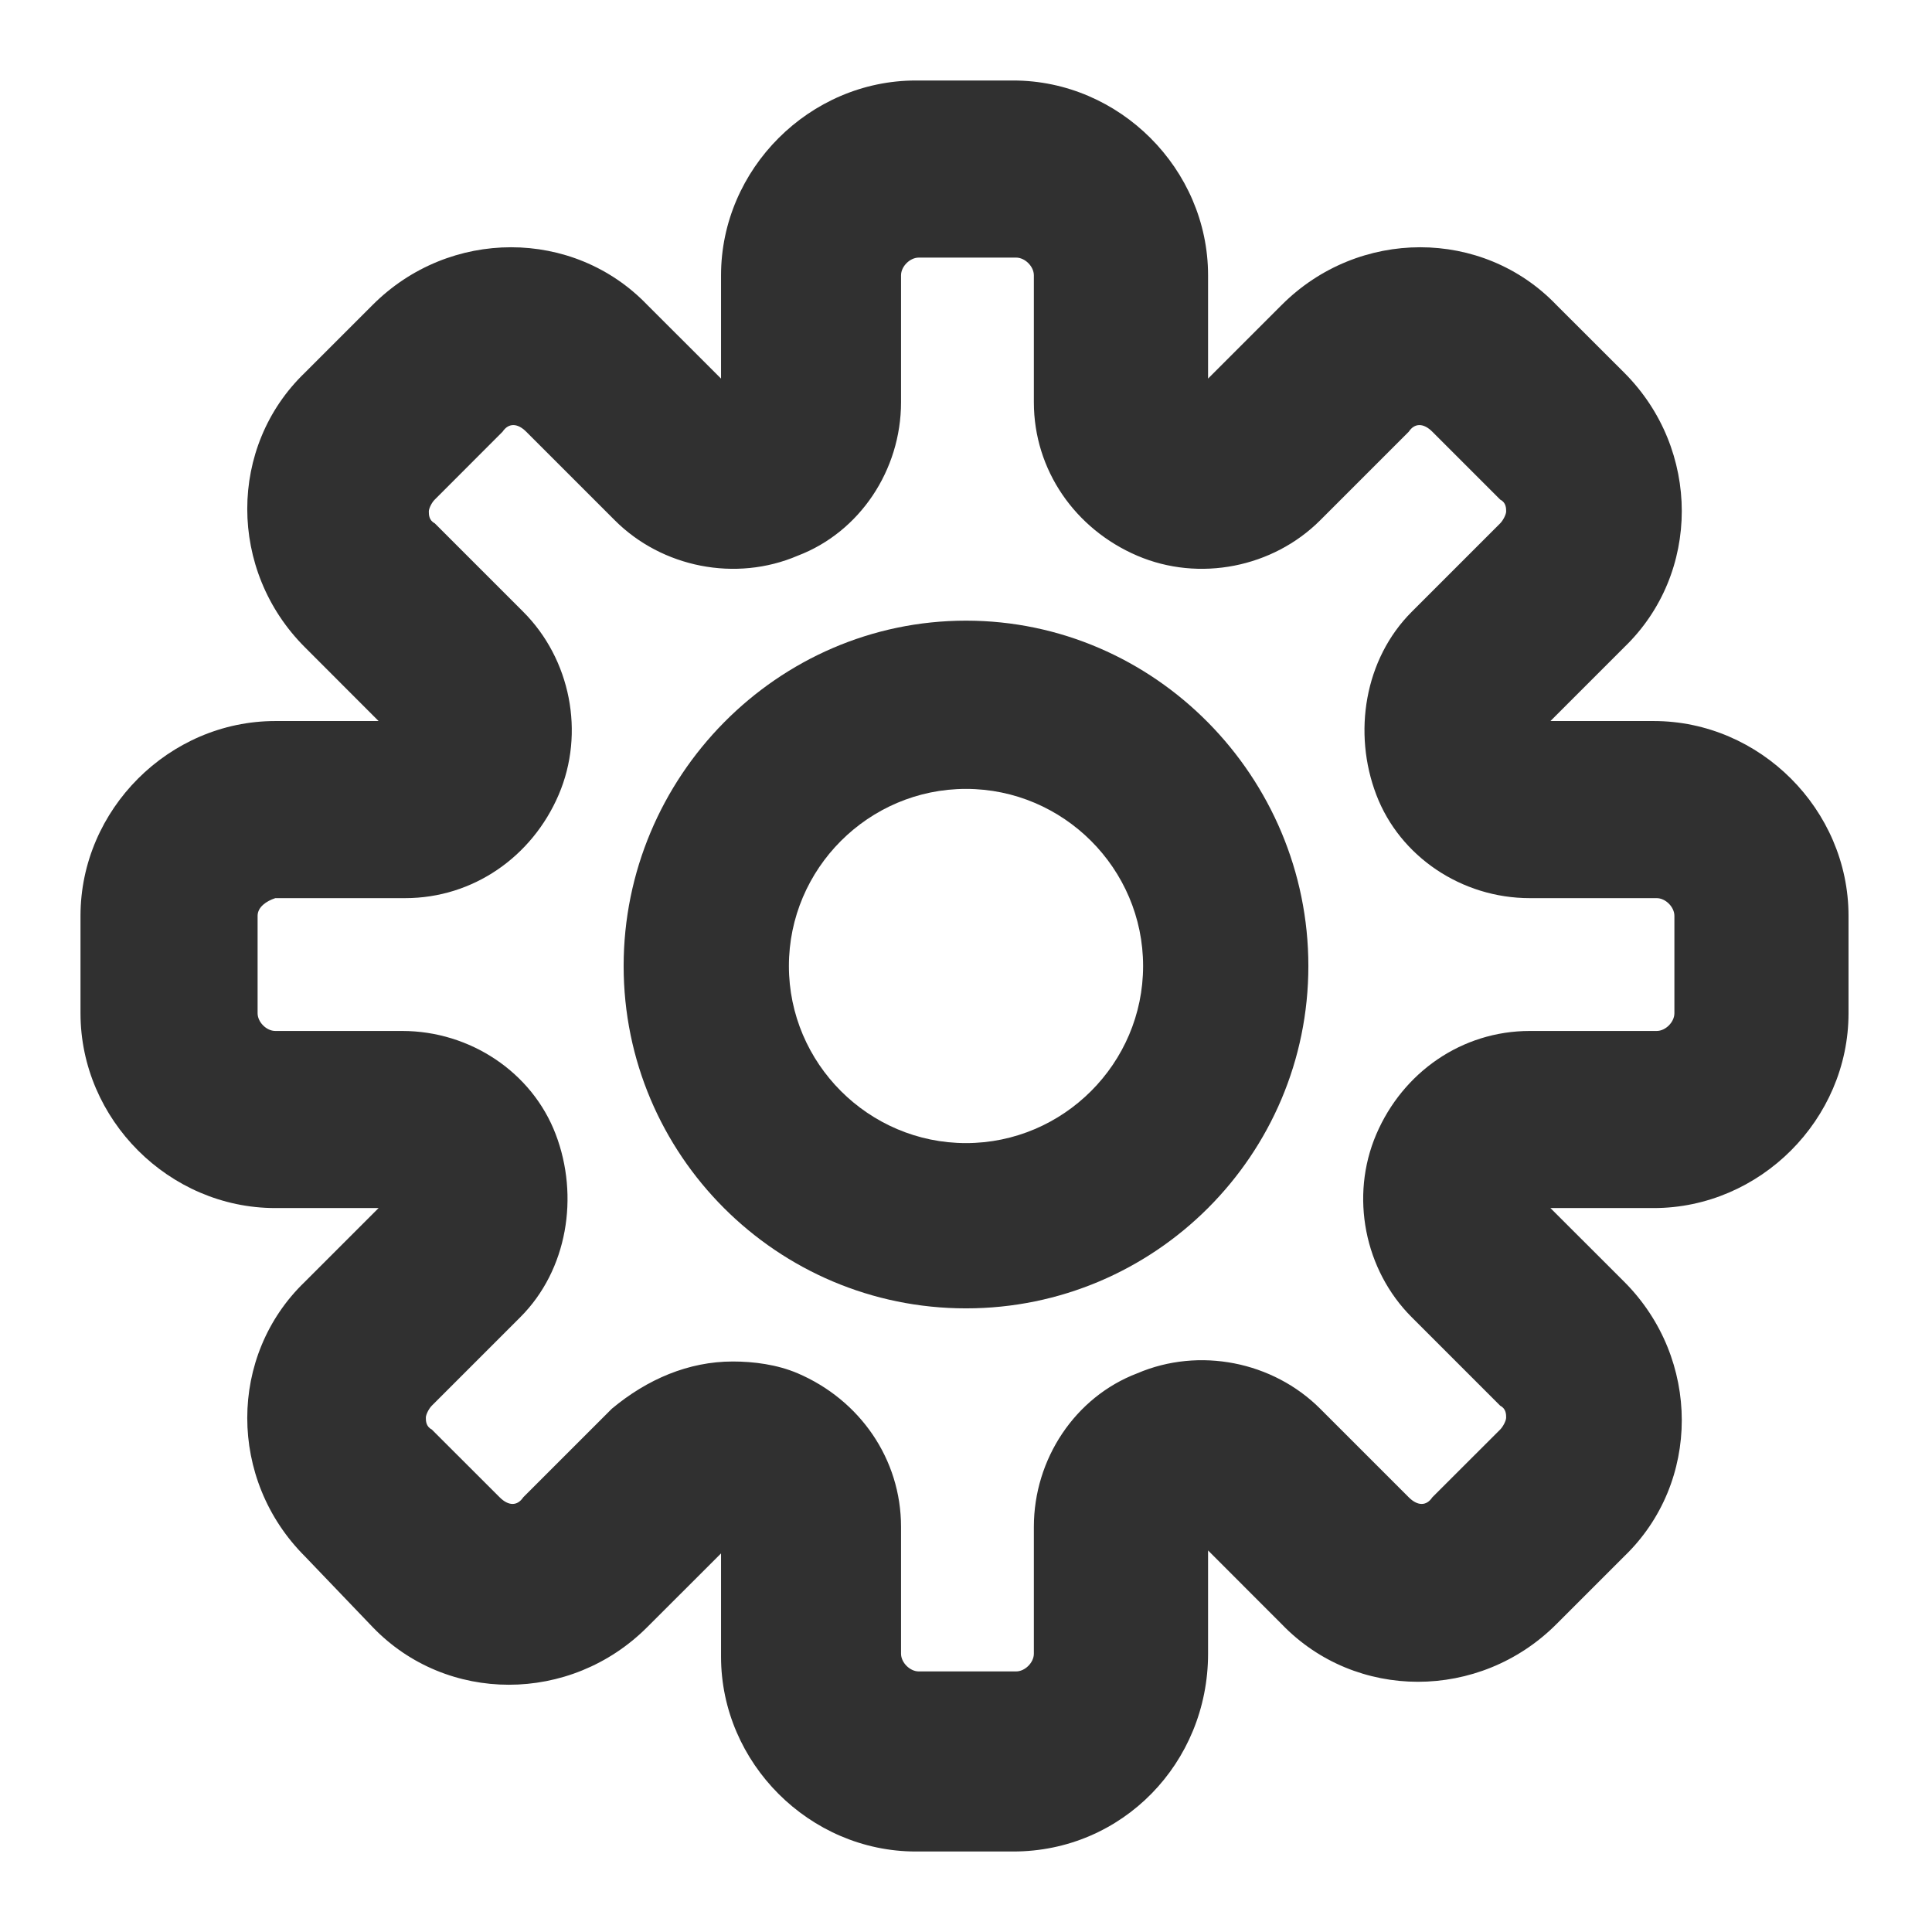 <svg width="24" height="24" viewBox="0 0 24 24" fill="none" xmlns="http://www.w3.org/2000/svg">
<g clip-path="url(#clip0_47_1914)">
<path d="M12.587 23H11.377C10.057 23 8.957 21.9 8.957 20.58V19.297L8.04 20.213C7.087 21.167 5.547 21.167 4.63 20.213L3.787 19.333C2.833 18.38 2.833 16.84 3.787 15.923L4.703 15.007H3.42C2.1 15.007 1 13.907 1 12.587V11.377C1 10.057 2.1 8.957 3.42 8.957H4.703L3.787 8.04C2.833 7.087 2.833 5.547 3.787 4.63L4.63 3.787C5.583 2.833 7.123 2.833 8.04 3.787L8.957 4.703V3.42C8.957 2.1 10.057 1 11.377 1H12.587C13.907 1 15.007 2.1 15.007 3.42V4.703L15.923 3.787C16.877 2.833 18.417 2.833 19.333 3.787L20.177 4.63C21.13 5.583 21.13 7.123 20.177 8.04L19.26 8.957H20.543C21.863 8.957 22.963 10.057 22.963 11.377V12.587C22.963 13.907 21.863 15.007 20.543 15.007H19.26L20.177 15.923C21.13 16.877 21.13 18.417 20.177 19.333L19.333 20.177C18.38 21.13 16.84 21.13 15.923 20.177L15.007 19.26V20.543C15.007 21.9 13.943 23 12.587 23ZM9.103 16.913C9.36 16.913 9.653 16.95 9.91 17.06C10.68 17.39 11.193 18.123 11.193 18.967V20.543C11.193 20.653 11.303 20.763 11.413 20.763H12.623C12.733 20.763 12.843 20.653 12.843 20.543V18.967C12.843 18.123 13.357 17.353 14.127 17.06C14.897 16.73 15.813 16.913 16.4 17.5L17.5 18.6C17.61 18.71 17.72 18.71 17.793 18.6L18.637 17.757C18.673 17.72 18.71 17.647 18.71 17.61C18.71 17.573 18.71 17.5 18.637 17.463L17.537 16.363C16.95 15.777 16.767 14.86 17.097 14.09C17.427 13.32 18.16 12.807 19.003 12.807H20.58C20.69 12.807 20.8 12.697 20.8 12.587V11.377C20.8 11.267 20.69 11.157 20.58 11.157H19.003C18.16 11.157 17.39 10.643 17.097 9.873C16.803 9.103 16.95 8.187 17.537 7.6L18.637 6.5C18.673 6.463 18.71 6.39 18.71 6.353C18.71 6.317 18.71 6.243 18.637 6.207L17.793 5.363C17.683 5.253 17.573 5.253 17.5 5.363L16.4 6.463C15.813 7.05 14.897 7.233 14.127 6.903C13.357 6.573 12.843 5.84 12.843 4.997V3.42C12.843 3.31 12.733 3.2 12.623 3.2H11.413C11.303 3.2 11.193 3.31 11.193 3.42V4.997C11.193 5.84 10.68 6.61 9.91 6.903C9.14 7.233 8.223 7.05 7.637 6.463L6.537 5.363C6.427 5.253 6.317 5.253 6.243 5.363L5.4 6.207C5.363 6.243 5.327 6.317 5.327 6.353C5.327 6.39 5.327 6.463 5.4 6.5L6.5 7.6C7.087 8.187 7.27 9.103 6.94 9.873C6.61 10.643 5.877 11.157 5.033 11.157H3.42C3.31 11.193 3.2 11.267 3.2 11.377V12.587C3.2 12.697 3.31 12.807 3.42 12.807H4.997C5.84 12.807 6.61 13.32 6.903 14.09C7.197 14.86 7.05 15.777 6.463 16.363L5.363 17.463C5.327 17.5 5.29 17.573 5.29 17.61C5.29 17.647 5.29 17.72 5.363 17.757L6.207 18.6C6.317 18.71 6.427 18.71 6.5 18.6L7.6 17.5C8.04 17.133 8.553 16.913 9.103 16.913Z" fill="#303030"/>
<path d="M12 16.253C9.653 16.253 7.747 14.347 7.747 12C7.747 9.653 9.653 7.71 12 7.71C14.347 7.71 16.253 9.653 16.253 12C16.253 14.347 14.347 16.253 12 16.253ZM12 9.8C10.79 9.8 9.8 10.79 9.8 12C9.8 13.21 10.79 14.2 12 14.2C13.21 14.2 14.2 13.21 14.2 12C14.2 10.79 13.21 9.8 12 9.8Z" fill="#303030"/>
</g>
<defs>
<clipPath id="clip0_47_1914">
<rect width="22" height="22" fill="white" transform="translate(1 1)"/>
</clipPath>
</defs>
</svg>

